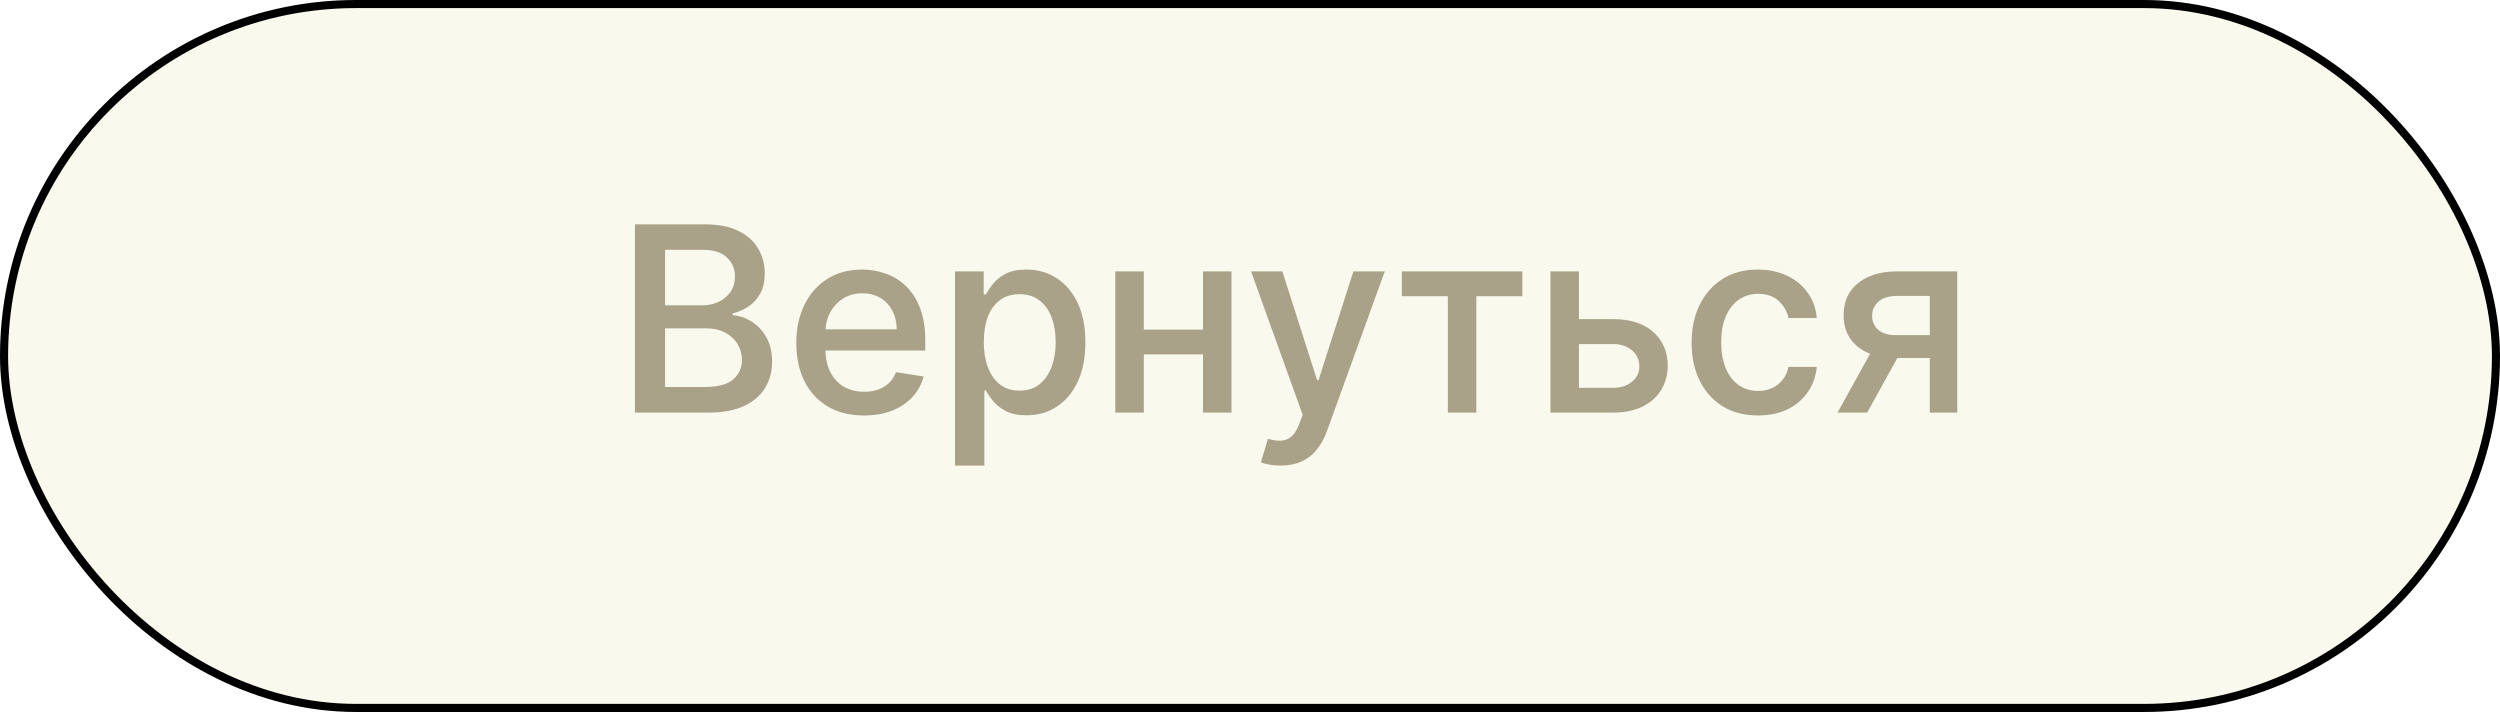 <svg width="309" height="88" viewBox="0 0 309 88" fill="none" xmlns="http://www.w3.org/2000/svg">
<path d="M78.477 51V27.727H87.125C88.784 27.727 90.159 27.996 91.25 28.534C92.349 29.064 93.167 29.792 93.704 30.716C94.25 31.633 94.523 32.667 94.523 33.818C94.523 34.78 94.341 35.595 93.977 36.261C93.621 36.92 93.144 37.455 92.546 37.864C91.947 38.265 91.284 38.557 90.557 38.739V38.966C91.345 39.011 92.11 39.261 92.852 39.716C93.602 40.17 94.22 40.818 94.704 41.659C95.189 42.5 95.432 43.519 95.432 44.716C95.432 45.905 95.148 46.974 94.579 47.92C94.019 48.867 93.155 49.617 91.989 50.17C90.822 50.724 89.341 51 87.546 51H78.477ZM82.204 47.83H87.114C88.75 47.83 89.924 47.515 90.636 46.886C91.349 46.25 91.704 45.455 91.704 44.5C91.704 43.773 91.523 43.114 91.159 42.523C90.796 41.924 90.28 41.451 89.614 41.102C88.947 40.754 88.151 40.58 87.227 40.58H82.204V47.83ZM82.204 37.739H86.75C87.515 37.739 88.204 37.595 88.818 37.307C89.439 37.011 89.932 36.599 90.296 36.068C90.659 35.53 90.841 34.898 90.841 34.17C90.841 33.231 90.508 32.447 89.841 31.818C89.182 31.189 88.182 30.875 86.841 30.875H82.204V37.739ZM106.787 51.352C105.06 51.352 103.571 50.985 102.321 50.25C101.071 49.508 100.109 48.466 99.435 47.125C98.76 45.776 98.423 44.197 98.423 42.386C98.423 40.591 98.76 39.015 99.435 37.659C100.109 36.295 101.052 35.231 102.264 34.466C103.484 33.701 104.912 33.318 106.548 33.318C107.563 33.318 108.537 33.485 109.469 33.818C110.408 34.144 111.245 34.659 111.98 35.364C112.715 36.068 113.295 36.977 113.719 38.091C114.151 39.205 114.366 40.542 114.366 42.102V43.33H100.344V40.705H110.832C110.832 39.849 110.654 39.087 110.298 38.42C109.95 37.746 109.457 37.216 108.821 36.83C108.185 36.443 107.438 36.25 106.582 36.25C105.666 36.25 104.863 36.474 104.173 36.92C103.491 37.367 102.961 37.951 102.582 38.67C102.211 39.39 102.026 40.17 102.026 41.011V43.125C102.026 44.246 102.226 45.201 102.628 45.989C103.029 46.776 103.586 47.379 104.298 47.795C105.018 48.212 105.859 48.42 106.821 48.42C107.457 48.42 108.033 48.33 108.548 48.148C109.063 47.966 109.507 47.697 109.878 47.341C110.257 46.977 110.548 46.53 110.753 46L114.162 46.534C113.904 47.504 113.442 48.352 112.776 49.08C112.109 49.799 111.268 50.36 110.253 50.761C109.238 51.155 108.082 51.352 106.787 51.352ZM118.04 57.545V33.545H121.585V36.386H121.858C122.063 36.008 122.35 35.58 122.722 35.102C123.1 34.625 123.619 34.208 124.278 33.852C124.938 33.496 125.801 33.318 126.869 33.318C128.256 33.318 129.498 33.67 130.597 34.375C131.695 35.08 132.562 36.102 133.199 37.443C133.835 38.784 134.153 40.405 134.153 42.307C134.153 44.201 133.839 45.822 133.21 47.17C132.581 48.511 131.718 49.542 130.619 50.261C129.528 50.974 128.282 51.33 126.881 51.33C125.843 51.33 124.991 51.155 124.324 50.807C123.657 50.458 123.131 50.045 122.744 49.568C122.358 49.091 122.063 48.659 121.858 48.273H121.665V57.545H118.04ZM121.597 42.273C121.597 43.47 121.767 44.519 122.108 45.42C122.456 46.322 122.956 47.026 123.608 47.534C124.267 48.034 125.066 48.284 126.006 48.284C126.991 48.284 127.813 48.023 128.472 47.5C129.131 46.977 129.631 46.261 129.972 45.352C130.313 44.443 130.483 43.417 130.483 42.273C130.483 41.144 130.316 40.133 129.983 39.239C129.65 38.345 129.15 37.644 128.483 37.136C127.824 36.621 126.998 36.364 126.006 36.364C125.051 36.364 124.244 36.61 123.585 37.102C122.934 37.587 122.438 38.273 122.097 39.159C121.763 40.045 121.597 41.083 121.597 42.273ZM149.739 40.739V43.807H140.33V40.739H149.739ZM141.375 33.545V51H137.852V33.545H141.375ZM152.216 33.545V51H148.693V33.545H152.216ZM158.281 57.545C157.759 57.545 157.281 57.504 156.849 57.42C156.418 57.337 156.084 57.246 155.849 57.148L156.713 54.239C157.327 54.413 157.872 54.489 158.349 54.466C158.834 54.443 159.262 54.269 159.634 53.943C160.005 53.625 160.327 53.099 160.599 52.364L161.009 51.273L154.634 33.545H158.497L162.793 46.977H162.974L167.281 33.545H171.156L164.02 53.261C163.687 54.178 163.259 54.955 162.736 55.591C162.221 56.235 161.596 56.72 160.861 57.045C160.126 57.379 159.266 57.545 158.281 57.545ZM173.261 36.614V33.545H188.159V36.614H182.477V51H178.955V36.614H173.261ZM194.259 39.443H199.361C201.52 39.443 203.187 39.977 204.361 41.045C205.535 42.114 206.126 43.496 206.134 45.193C206.126 46.307 205.857 47.303 205.327 48.182C204.804 49.053 204.039 49.742 203.031 50.25C202.024 50.75 200.8 51 199.361 51H191.634V33.545H195.156V47.932H199.361C200.308 47.932 201.088 47.686 201.702 47.193C202.315 46.693 202.622 46.057 202.622 45.284C202.622 44.474 202.315 43.811 201.702 43.295C201.088 42.78 200.308 42.523 199.361 42.523H194.259V39.443ZM217.284 51.352C215.587 51.352 214.125 50.97 212.898 50.205C211.67 49.432 210.727 48.371 210.068 47.023C209.409 45.667 209.08 44.11 209.08 42.352C209.08 40.572 209.417 39.004 210.091 37.648C210.765 36.292 211.712 35.231 212.932 34.466C214.159 33.701 215.602 33.318 217.261 33.318C218.61 33.318 219.811 33.568 220.864 34.068C221.924 34.561 222.777 35.258 223.42 36.159C224.064 37.053 224.443 38.102 224.557 39.307H221.057C220.883 38.481 220.477 37.776 219.841 37.193C219.212 36.61 218.371 36.318 217.318 36.318C216.402 36.318 215.598 36.561 214.909 37.045C214.227 37.53 213.693 38.22 213.307 39.114C212.928 40 212.739 41.053 212.739 42.273C212.739 43.515 212.924 44.591 213.295 45.5C213.674 46.401 214.205 47.099 214.886 47.591C215.576 48.076 216.386 48.318 217.318 48.318C217.947 48.318 218.519 48.201 219.034 47.966C219.549 47.731 219.981 47.394 220.33 46.955C220.678 46.508 220.92 45.97 221.057 45.341H224.557C224.443 46.5 224.076 47.534 223.455 48.443C222.841 49.345 222.011 50.057 220.966 50.58C219.92 51.095 218.693 51.352 217.284 51.352ZM238.52 51V36.58H234.474C233.497 36.58 232.74 36.807 232.202 37.261C231.664 37.716 231.395 38.303 231.395 39.023C231.395 39.742 231.645 40.322 232.145 40.761C232.645 41.201 233.353 41.42 234.27 41.42H239.599V44.25H234.27C232.952 44.25 231.812 44.034 230.849 43.602C229.895 43.17 229.156 42.561 228.634 41.773C228.118 40.977 227.865 40.042 227.872 38.966C227.865 37.86 228.126 36.901 228.656 36.091C229.194 35.28 229.955 34.655 230.94 34.216C231.933 33.769 233.111 33.545 234.474 33.545H241.918V51H238.52ZM227.122 51L232.02 42.136H235.679L230.781 51H227.122Z" fill="#8B836E"/>
<rect x="0.5" y="0.5" width="308" height="87" rx="43.5" fill="#EDEAC6" fill-opacity="0.3" stroke="black"/>
</svg>
